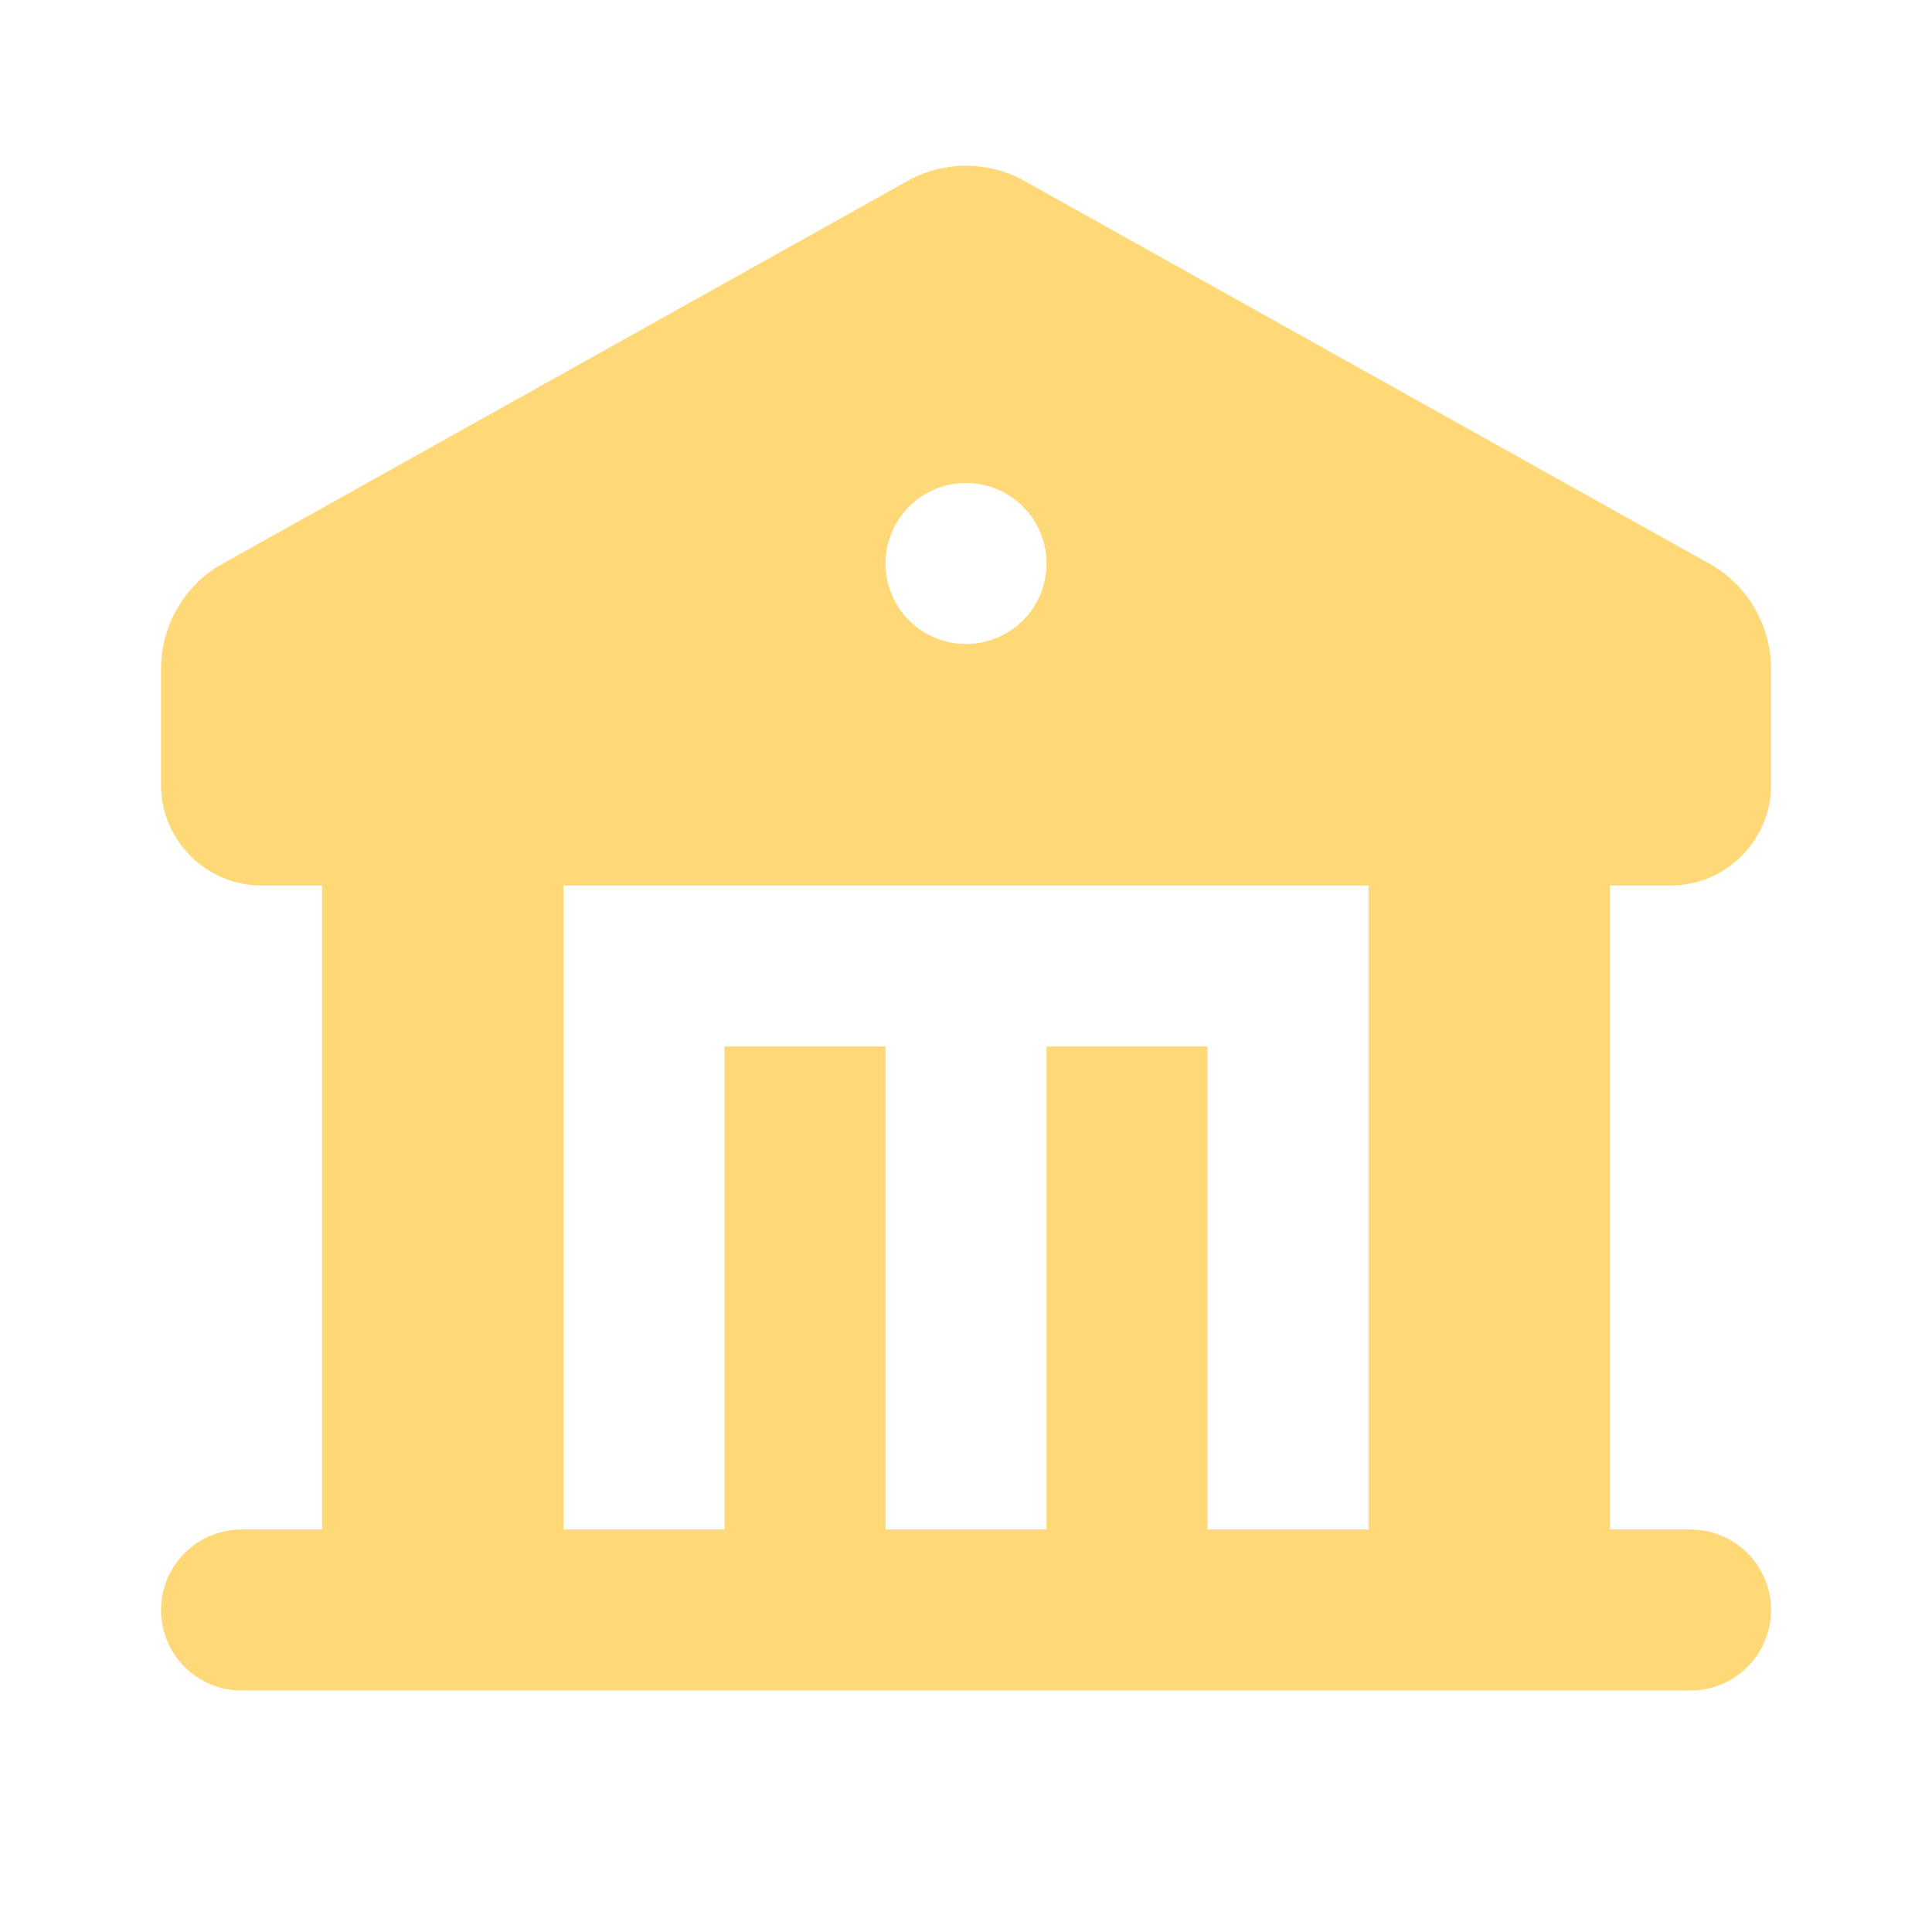<svg width="50" height="50" viewBox="0 0 50 50" fill="none" xmlns="http://www.w3.org/2000/svg">
<path fill-rule="evenodd" clip-rule="evenodd" d="M26.396 4.619L44.105 14.514C44.624 14.774 45.062 15.173 45.367 15.668C45.672 16.162 45.834 16.731 45.834 17.312V20.312C45.834 21.75 44.667 22.917 43.23 22.917H41.667V39.583H43.75C44.303 39.583 44.833 39.803 45.224 40.194C45.614 40.584 45.834 41.114 45.834 41.667C45.834 42.219 45.614 42.749 45.224 43.14C44.833 43.53 44.303 43.75 43.75 43.75H6.25C5.698 43.75 5.168 43.53 4.777 43.14C4.386 42.749 4.167 42.219 4.167 41.667C4.167 41.114 4.386 40.584 4.777 40.194C5.168 39.803 5.698 39.583 6.25 39.583H8.334V22.917H6.771C5.334 22.917 4.167 21.75 4.167 20.312V17.312C4.167 16.225 4.729 15.225 5.638 14.658L23.602 4.619C24.036 4.402 24.515 4.289 25 4.289C25.486 4.289 25.962 4.402 26.396 4.619ZM35.417 22.917H14.584V39.583H18.75V27.083H22.917V39.583H27.084V27.083H31.25V39.583H35.417V22.917ZM25 12.5C24.448 12.5 23.918 12.719 23.527 13.11C23.137 13.501 22.917 14.031 22.917 14.583C22.917 15.136 23.137 15.666 23.527 16.056C23.918 16.447 24.448 16.667 25 16.667C25.553 16.667 26.083 16.447 26.474 16.056C26.864 15.666 27.084 15.136 27.084 14.583C27.084 14.031 26.864 13.501 26.474 13.11C26.083 12.719 25.553 12.5 25 12.5Z" fill="#FFD877"/>
</svg>
